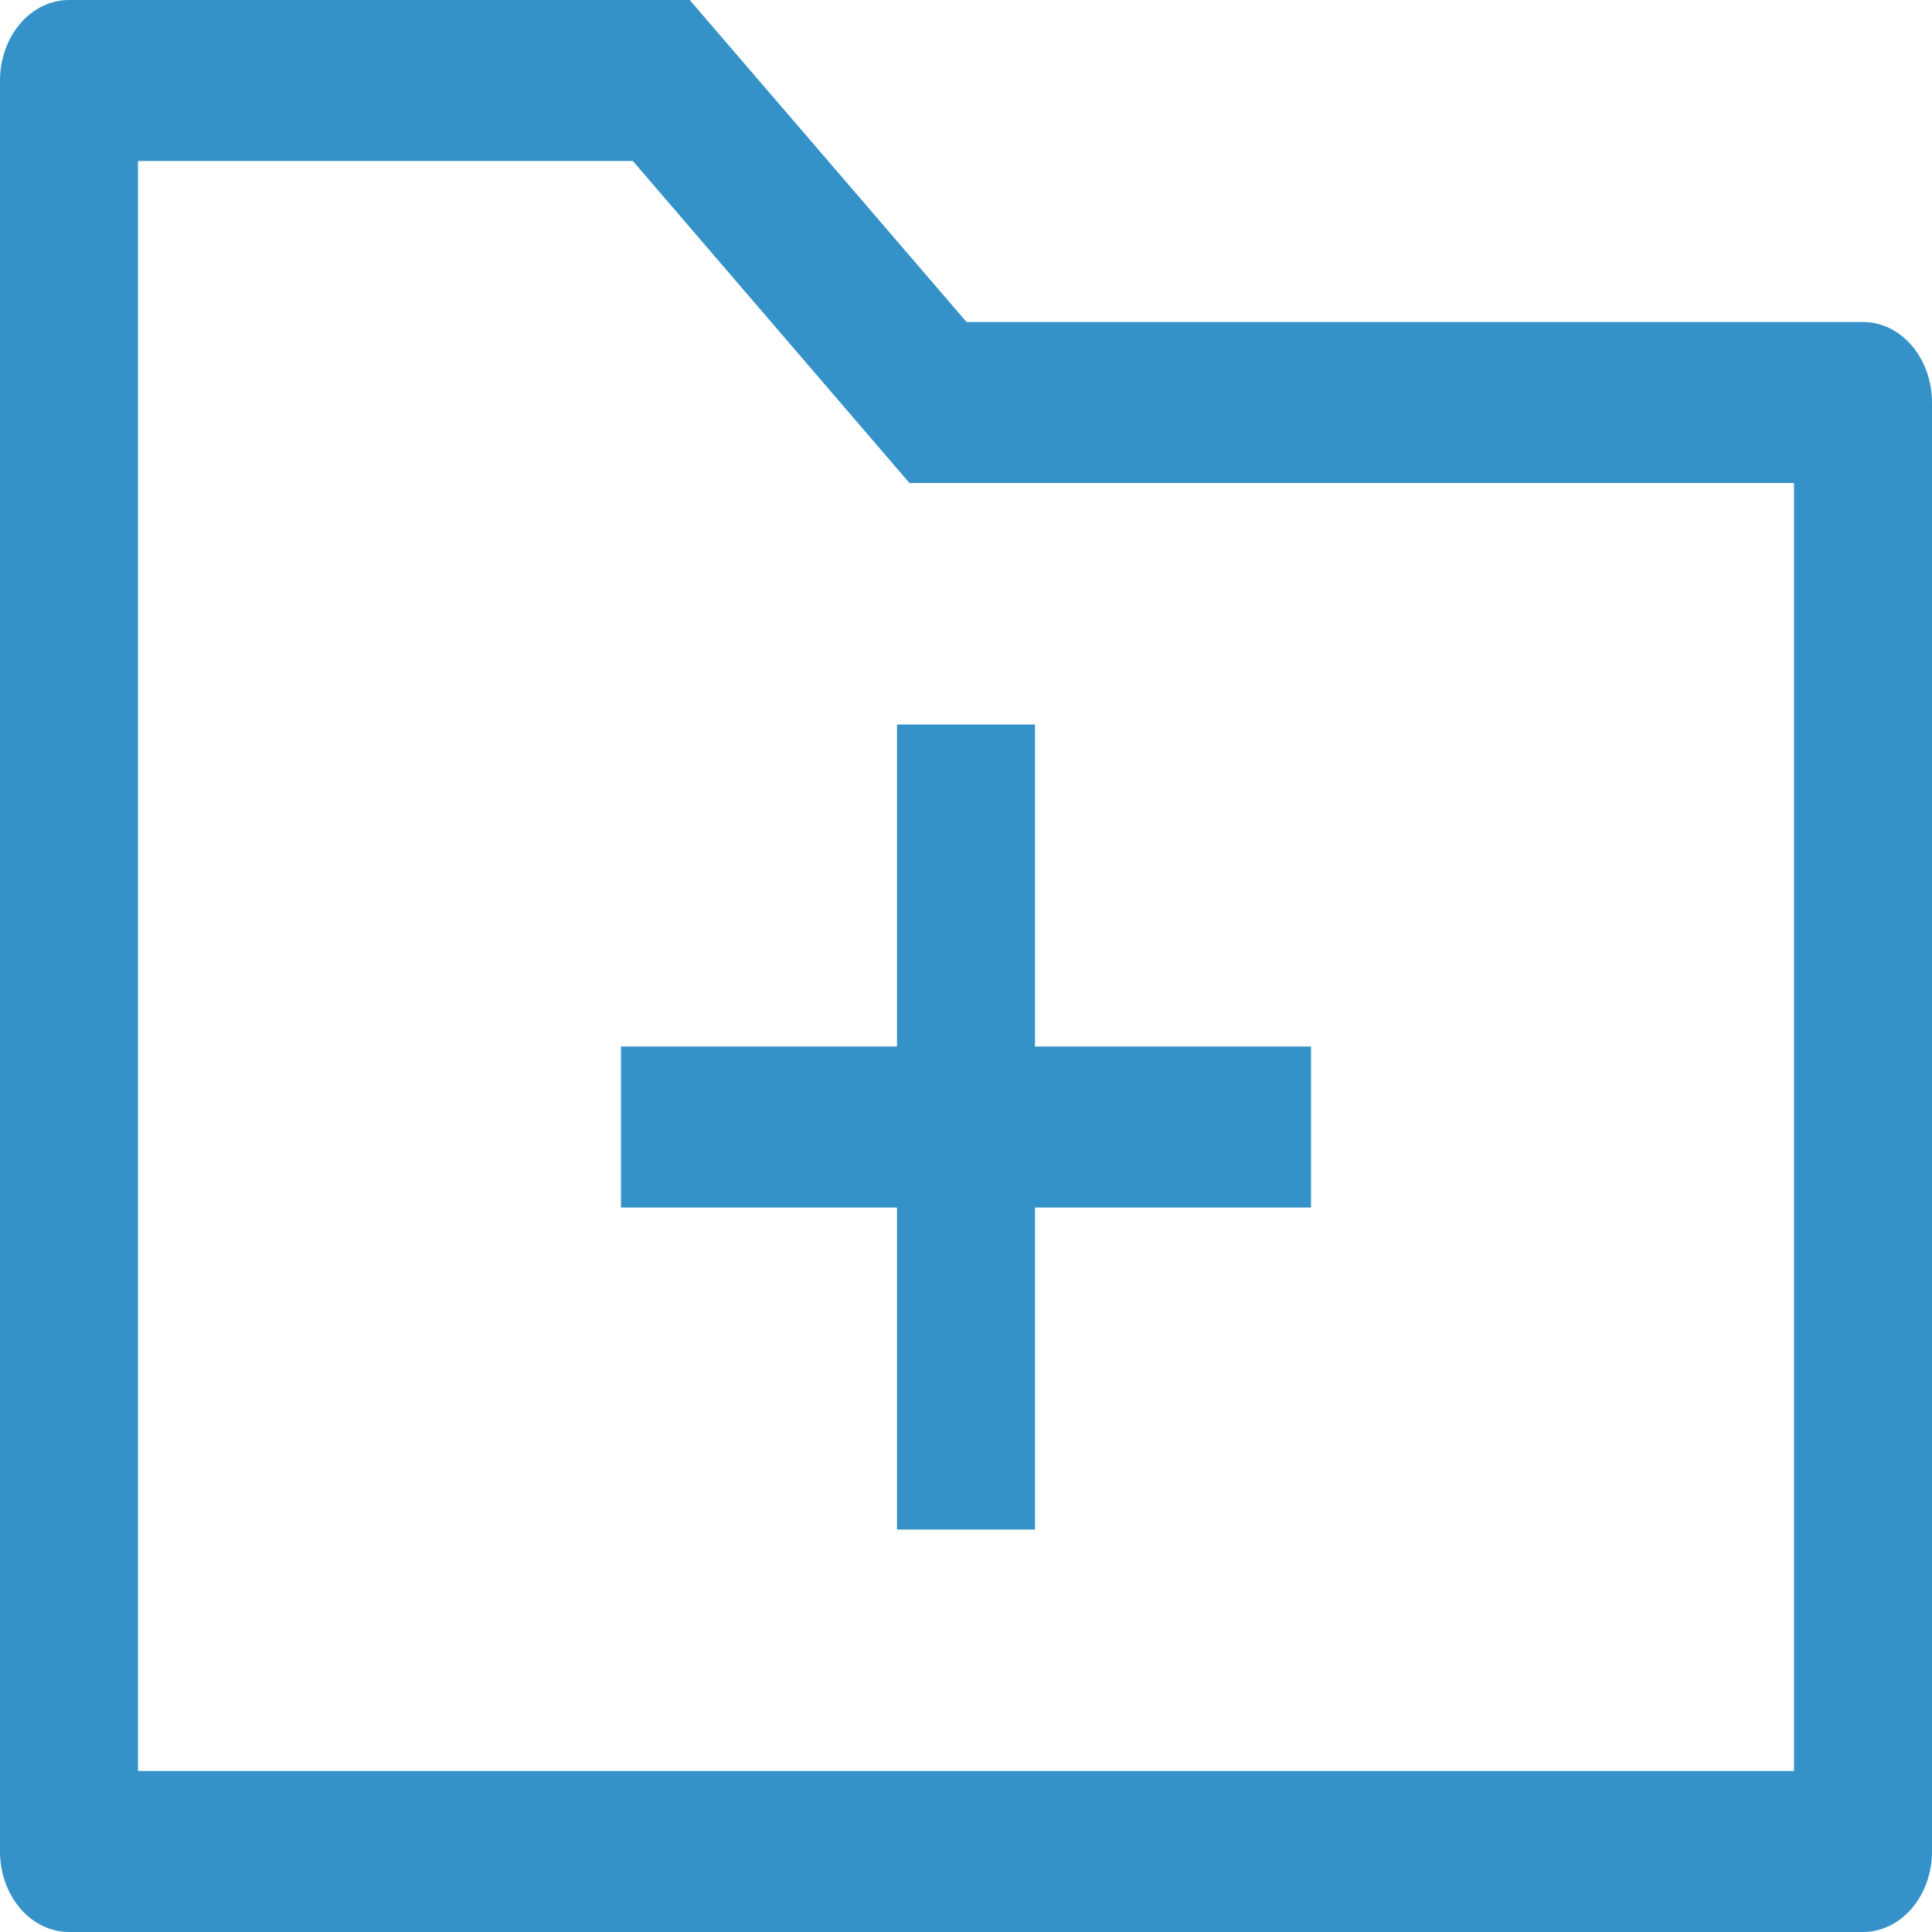 <svg width="85" height="85" viewBox="0 0 85 85" fill="none" xmlns="http://www.w3.org/2000/svg">
<path d="M6.071 7.083V77.917H78.929V21.25H40.011L27.844 7.083H6.071ZM3.036 0H30.345L42.524 14.167H81.964C82.769 14.167 83.542 14.54 84.111 15.204C84.68 15.868 85 16.769 85 17.708V81.458C85 82.398 84.68 83.299 84.111 83.963C83.542 84.627 82.769 85 81.964 85H3.036C2.231 85 1.458 84.627 0.889 83.963C0.32 83.299 0 82.398 0 81.458V3.542C0 2.602 0.32 1.702 0.889 1.037C1.458 0.373 2.231 0 3.036 0ZM39.464 46.042V31.875H45.536V46.042H57.679V53.125H45.536V67.292H39.464V53.125H27.321V46.042H39.464Z" fill="#3592C8"/>
</svg>
